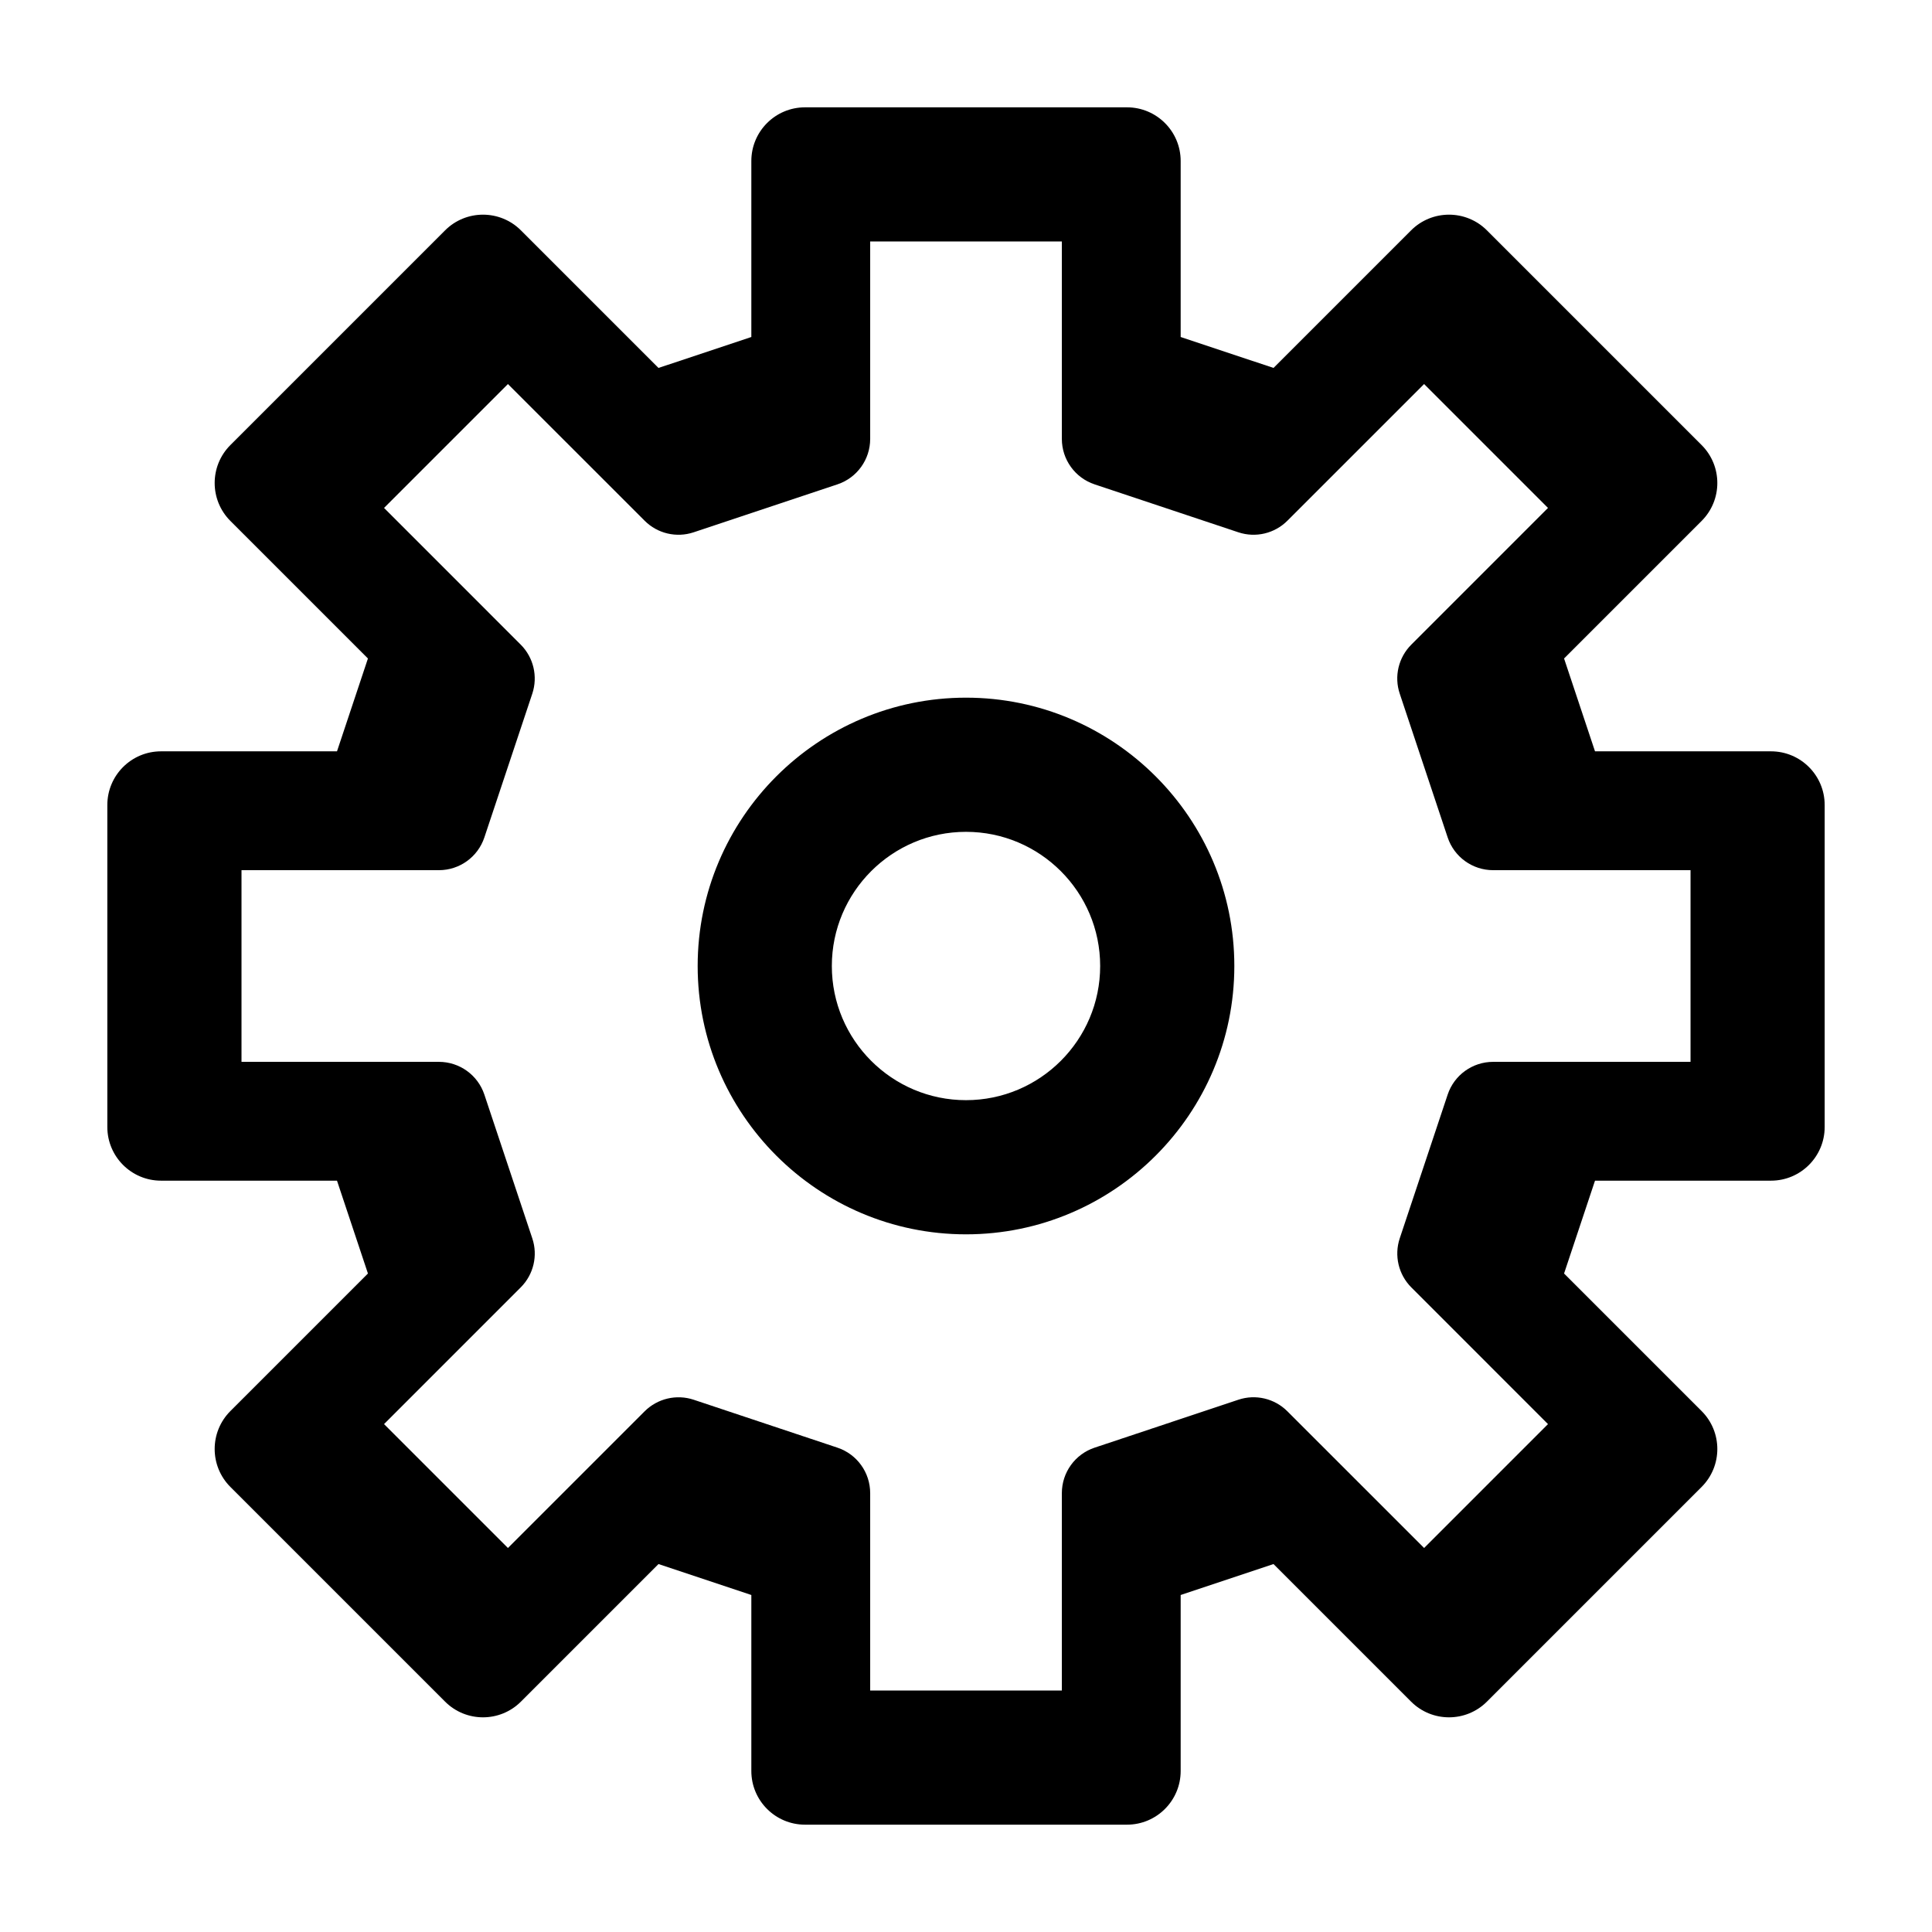 <svg width="72" height="72" viewBox="0 0 72 72" xmlns="http://www.w3.org/2000/svg"><g fill-rule="nonzero"><path d="M6 44h6.559l1.153 3.46-5.126 5.126c-.781.781-.781 2.047 0 2.828l8 8c.78.781 2.048.781 2.828 0l5.126-5.126 3.46 1.153v6.559c0 1.104.896 2 2 2h12c1.104 0 2-.896 2-2v-6.559l3.46-1.153 5.126 5.126c.78.781 2.048.781 2.828 0l8-8c.781-.781.781-2.047 0-2.828l-5.126-5.126 1.153-3.46h6.559c1.104 0 2-.896 2-2v-12c0-1.104-.896-2-2-2h-6.559l-1.153-3.46 5.126-5.126c.781-.781.781-2.047 0-2.828l-8-8c-.78-.781-2.048-.781-2.828 0l-5.126 5.126-3.46-1.153v-6.559c0-1.104-.896-2-2-2h-12c-1.104 0-2 .896-2 2v6.559l-3.46 1.153-5.126-5.126c-.78-.781-2.048-.781-2.828 0l-8 8c-.781.781-.781 2.047 0 2.828l5.126 5.126-1.153 3.46h-6.559c-1.104 0-2 .896-2 2v12c0 1.104.896 2 2 2zm3-11.571h7.357c.769 0 1.451-.492 1.694-1.221l1.786-5.357c.213-.642.046-1.349-.431-1.827l-5.094-5.095 4.617-4.617 5.095 5.094c.478.479 1.186.645 1.827.431l5.357-1.786c.729-.243 1.221-.925 1.221-1.694v-7.357h7.143v7.357c0 .769.492 1.451 1.221 1.694l5.357 1.786c.643.214 1.349.047 1.827-.431l5.095-5.094 4.617 4.617-5.094 5.095c-.479.479-.646 1.186-.431 1.827l1.786 5.357c.243.729.925 1.221 1.694 1.221h7.357v7.143h-7.357c-.769 0-1.451.492-1.694 1.221l-1.786 5.357c-.213.642-.046 1.349.431 1.827l5.094 5.095-4.617 4.617-5.095-5.094c-.479-.479-1.186-.646-1.827-.431l-5.357 1.786c-.729.243-1.221.925-1.221 1.694v7.357h-7.143v-7.357c0-.769-.492-1.451-1.221-1.694l-5.357-1.786c-.64-.213-1.349-.046-1.827.431l-5.095 5.094-4.617-4.617 5.094-5.095c.479-.479.646-1.186.431-1.827l-1.786-5.357c-.243-.729-.925-1.221-1.694-1.221h-7.357v-7.143zM36 46c5.514 0 10-4.486 10-10s-4.486-10-10-10-10 4.486-10 10 4.486 10 10 10zm0-15c2.758 0 5 2.242 5 5s-2.242 5-5 5-5-2.242-5-5 2.242-5 5-5z"/></g></svg>
